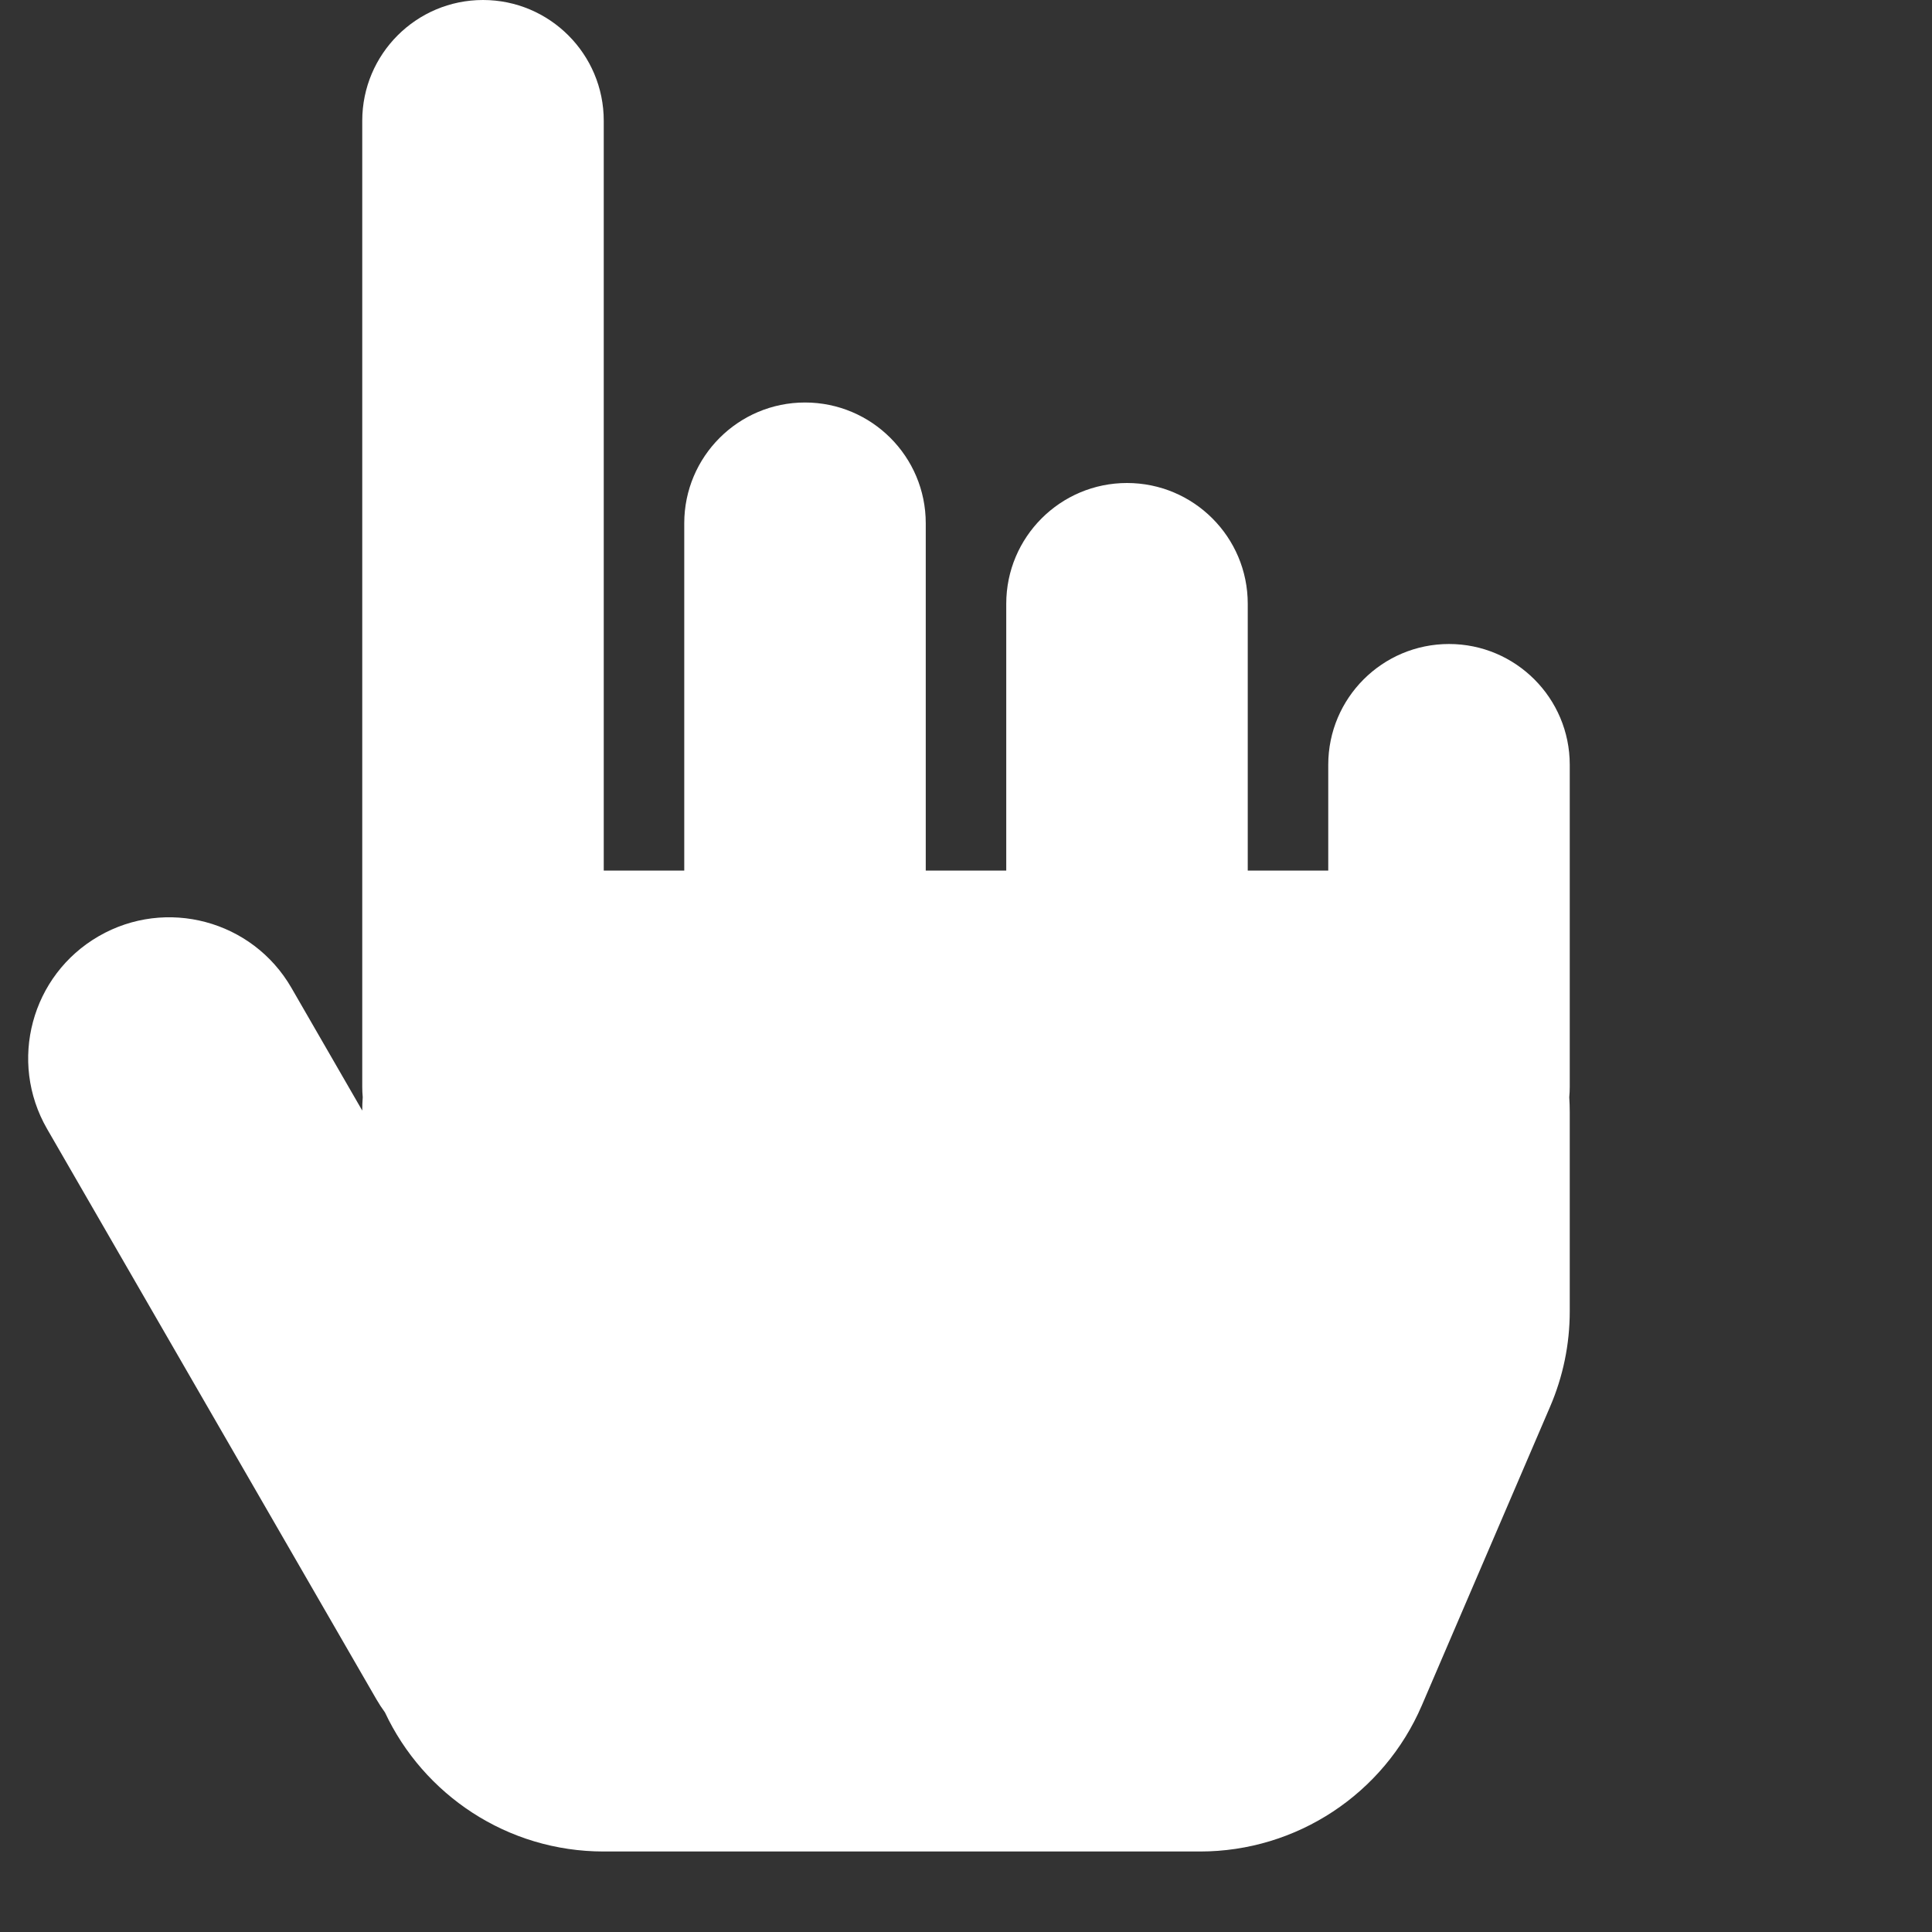 <svg width="24" height="24" viewBox="0 0 24 24" fill="none" xmlns="http://www.w3.org/2000/svg">
<rect x="0" y="0" width="24" height="24" fill="#333333" stroke="none"/>
<path d="M6 0C5.172 0 4.5 0.672 4.5 1.5V13.5C4.5 13.544 4.502 13.587 4.506 13.63C4.502 13.685 4.5 13.74 4.5 13.796L3.62 12.271C3.136 11.433 2.064 11.146 1.226 11.63C0.388 12.114 0.101 13.185 0.585 14.024L4.675 21.108C4.708 21.165 4.744 21.22 4.782 21.272C5.261 22.293 6.298 23 7.5 23H14.907C16.106 23 17.19 22.286 17.663 21.184L19.256 17.474C19.417 17.1 19.5 16.698 19.5 16.29V13.815C19.5 13.753 19.498 13.691 19.494 13.63C19.498 13.587 19.5 13.544 19.5 13.5V9.5C19.5 8.672 18.828 8 18 8C17.172 8 16.5 8.672 16.5 9.5V10.815H15.5V7.5C15.5 6.672 14.828 6 14 6C13.172 6 12.5 6.672 12.5 7.5V10.815H11.5V6.5C11.5 5.672 10.828 5 10 5C9.172 5 8.5 5.672 8.5 6.5V10.815H7.5V1.5C7.5 0.672 6.828 0 6 0Z" fill="white"/>
</svg>
